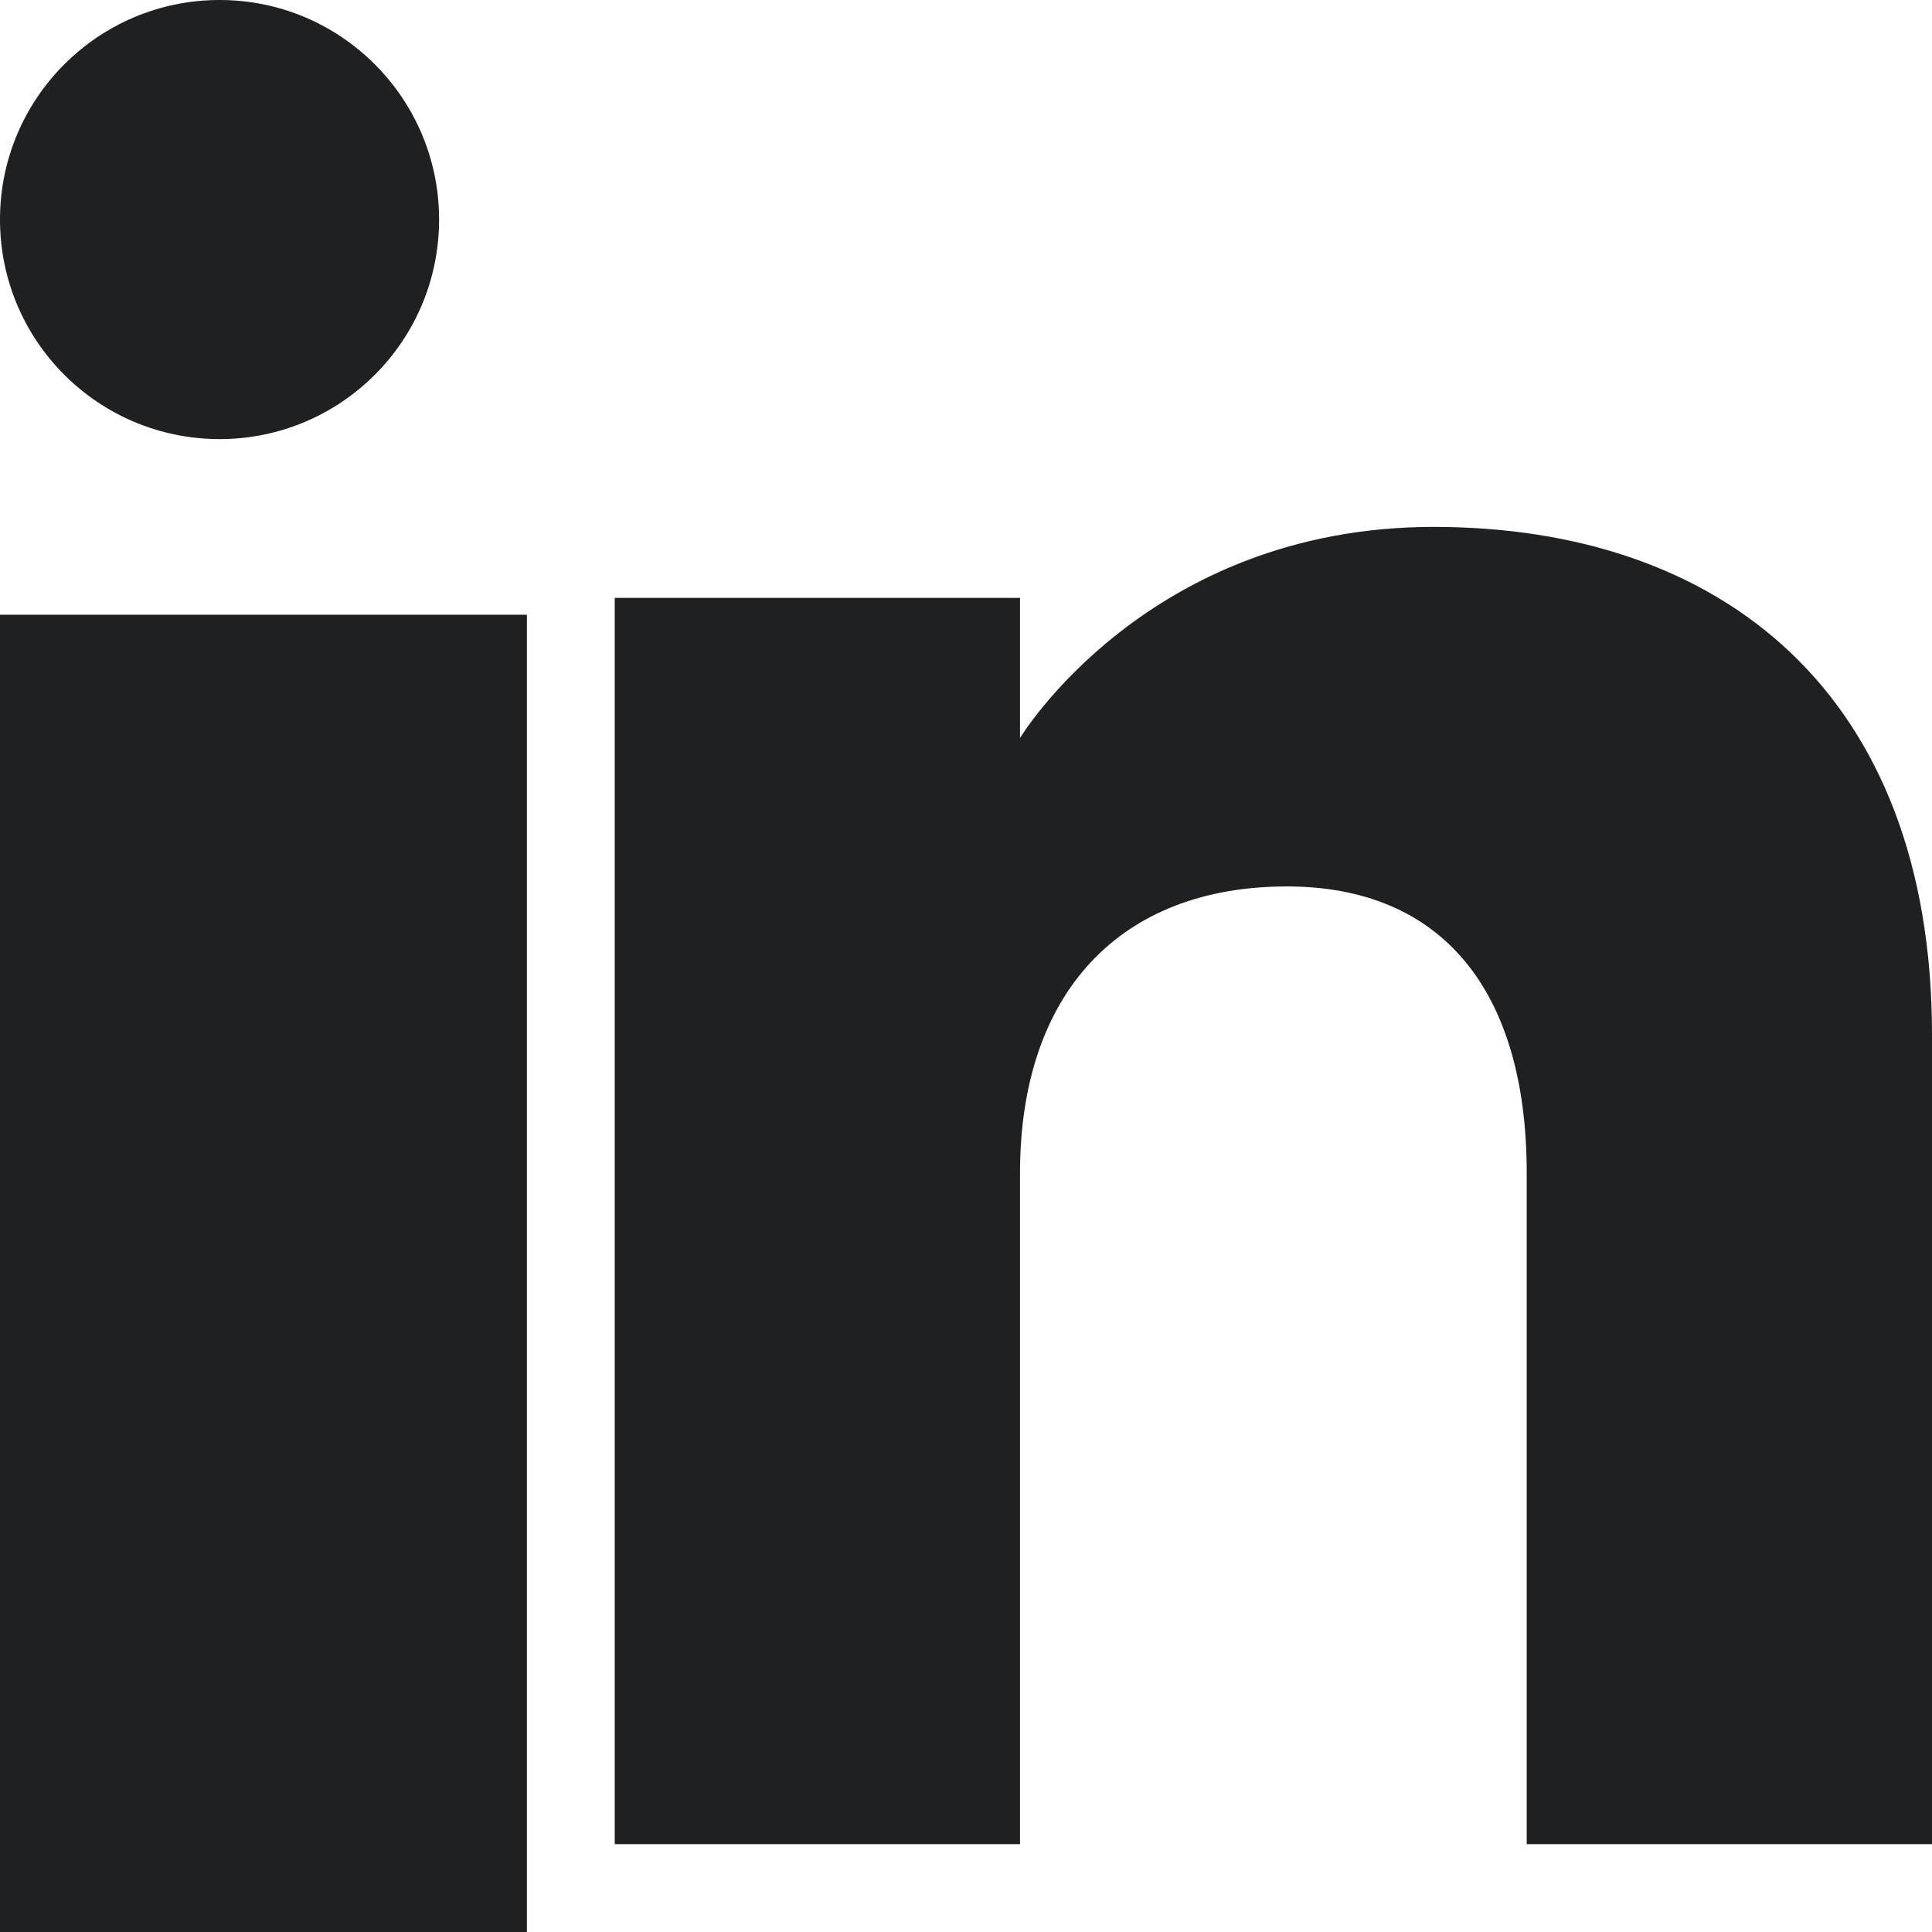 <svg width="22" height="22" viewBox="0 0 22 22" fill="none" xmlns="http://www.w3.org/2000/svg">
<path fill-rule="evenodd" clip-rule="evenodd" d="M22 21H17.385V13.359C17.385 11.264 16.407 10.094 14.655 10.094C12.747 10.094 11.615 11.312 11.615 13.359V21H7V6.808H11.615V8.404C11.615 8.404 13.062 6 16.326 6C19.591 6 22 7.884 22 11.784V21ZM2.501 5C1.119 5 0 3.881 0 2.5C0 1.12 1.119 0 2.501 0C3.881 0 5 1.12 5 2.5C5 3.881 3.881 5 2.501 5ZM0 22H6V7H0V22Z" fill="#1E2022"/>
</svg>
